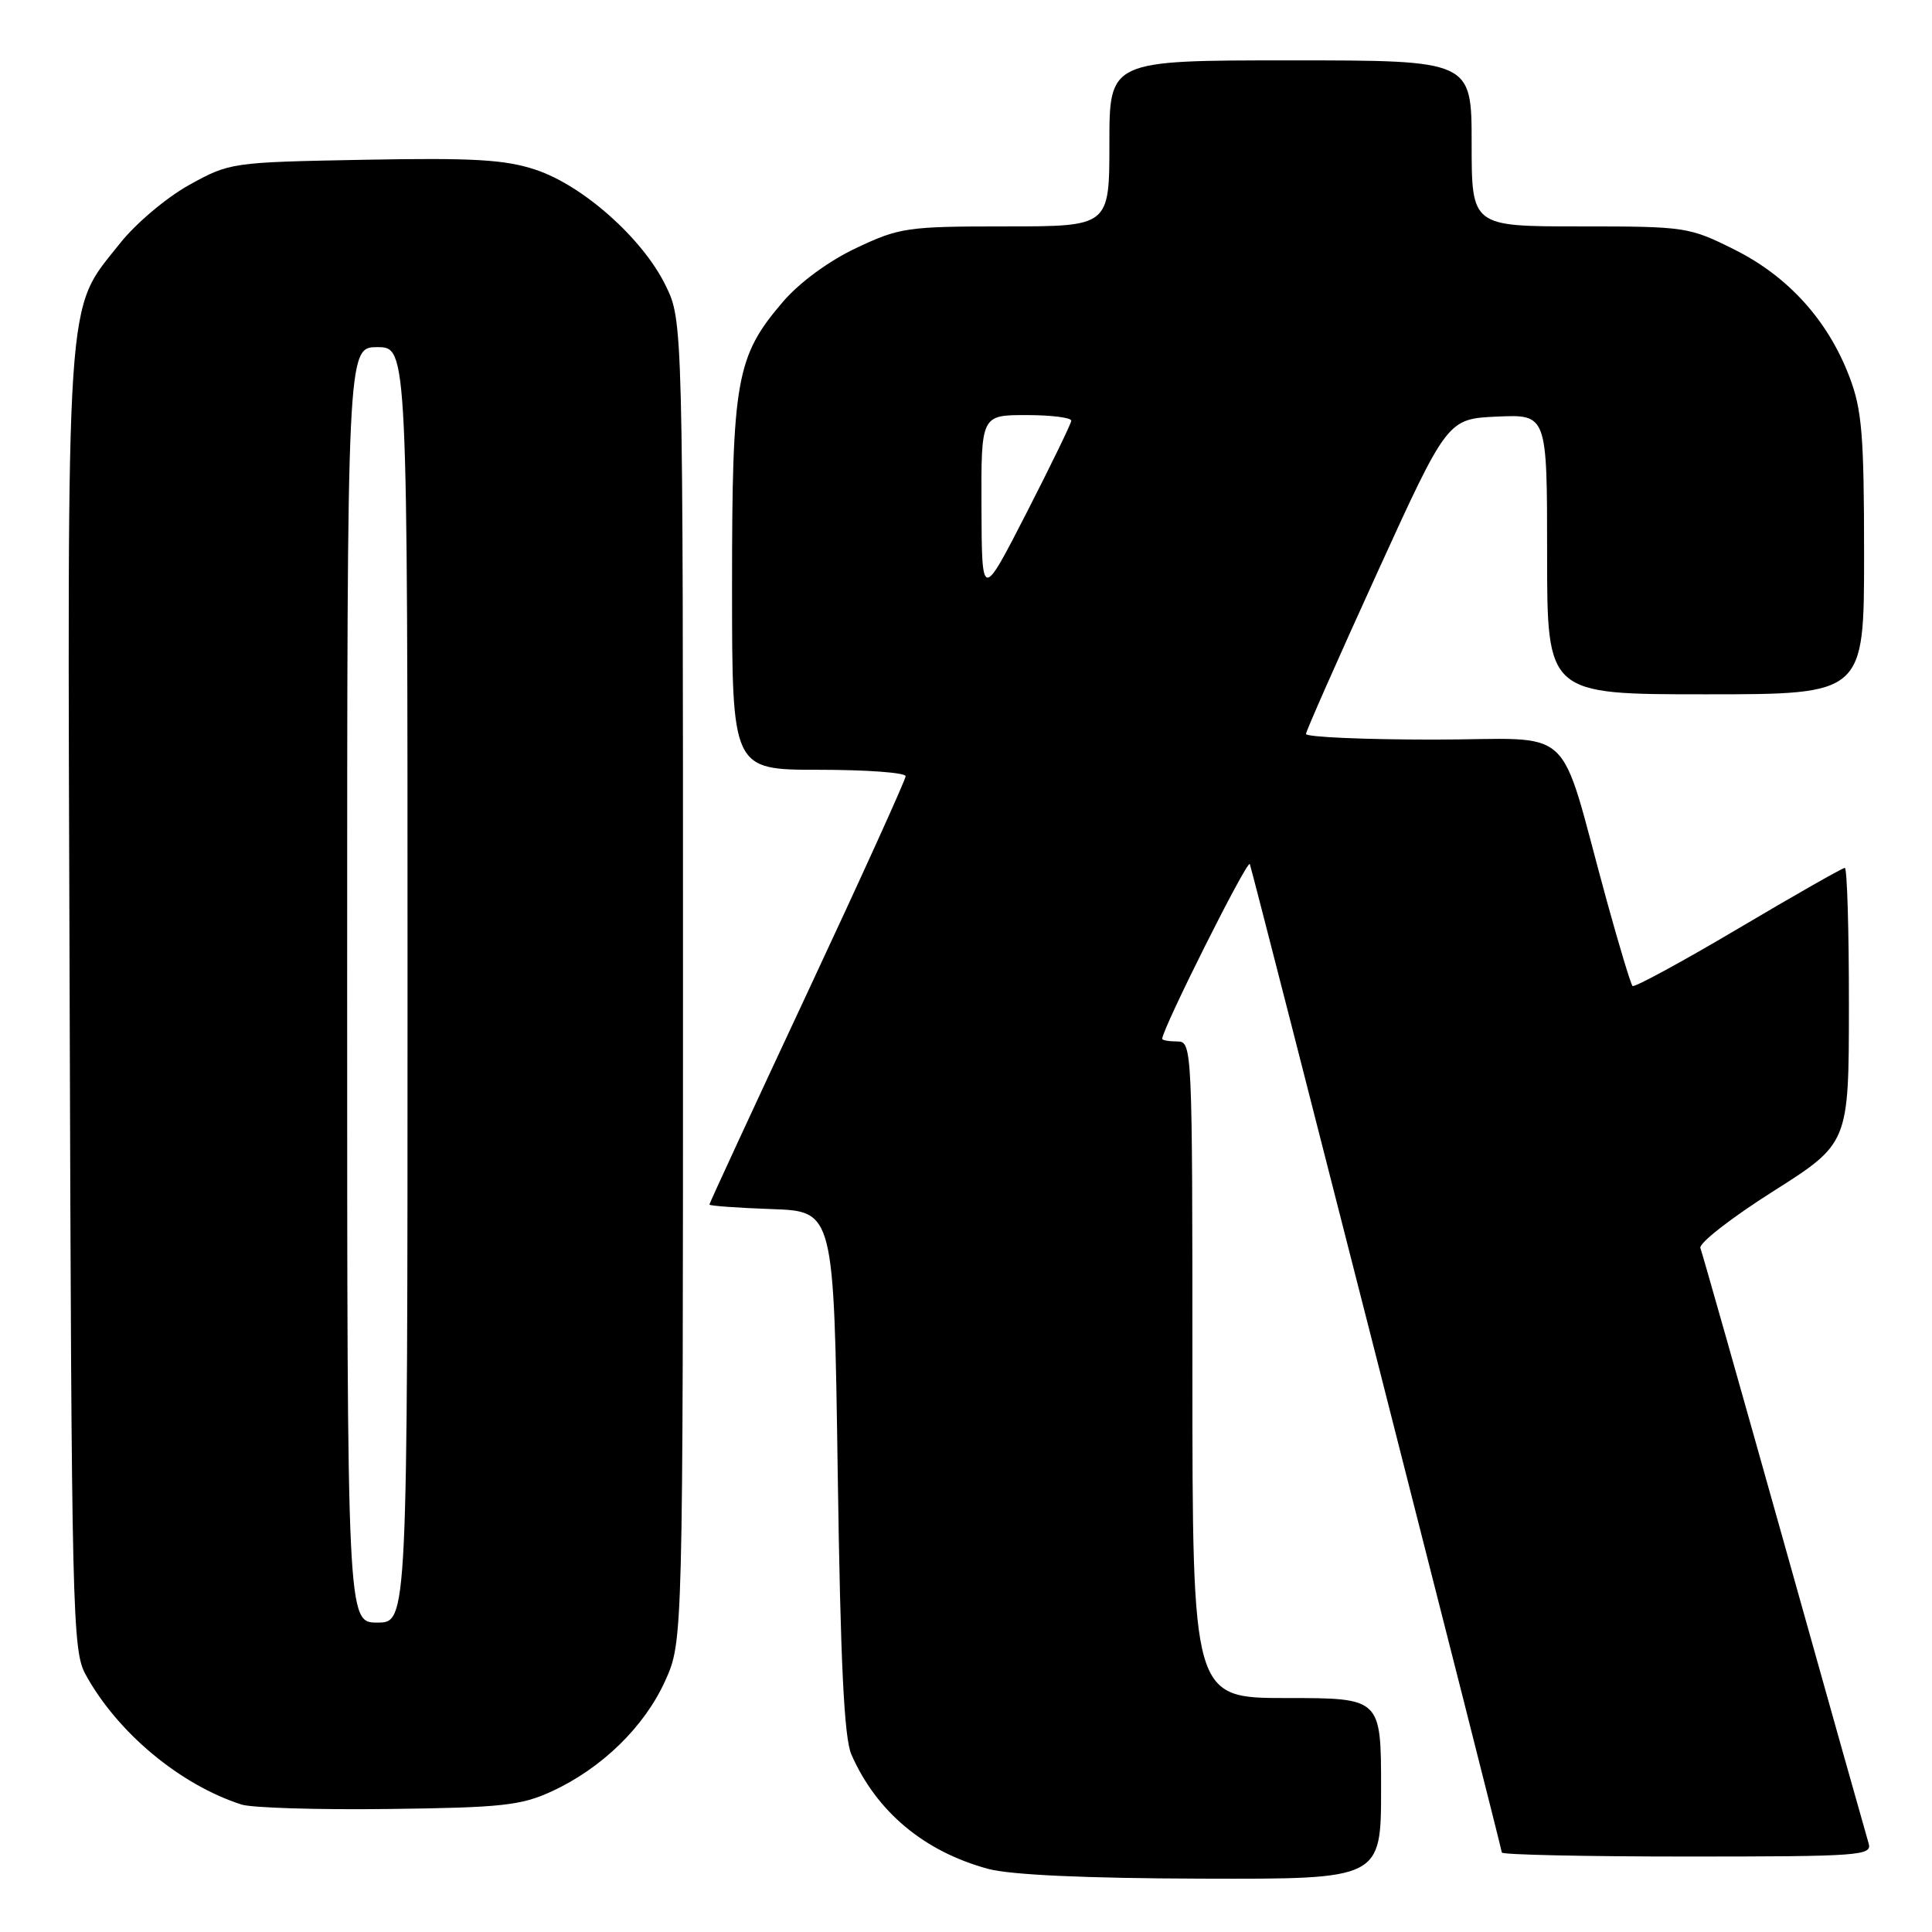 <?xml version="1.0" encoding="UTF-8" standalone="no"?>
<!DOCTYPE svg PUBLIC "-//W3C//DTD SVG 1.1//EN" "http://www.w3.org/Graphics/SVG/1.1/DTD/svg11.dtd" >
<svg xmlns="http://www.w3.org/2000/svg" xmlns:xlink="http://www.w3.org/1999/xlink" version="1.1" viewBox="0 0 256 256">
 <g >
 <path fill="currentColor"
d=" M 183.00 237.00 C 183.00 225.00 183.00 225.00 170.50 225.00 C 158.00 225.00 158.00 225.00 158.00 181.50 C 158.00 138.67 157.97 138.00 156.00 138.00 C 154.90 138.00 154.00 137.84 154.00 137.65 C 154.00 136.34 165.35 113.70 165.61 114.50 C 166.23 116.41 199.00 244.95 199.00 245.47 C 199.00 245.76 210.06 246.00 223.57 246.00 C 246.50 246.00 248.10 245.88 247.60 244.25 C 247.31 243.29 242.27 225.40 236.41 204.50 C 230.54 183.60 225.55 165.99 225.31 165.37 C 225.07 164.75 229.40 161.37 234.93 157.87 C 244.98 151.50 244.98 151.50 244.99 133.25 C 245.00 123.21 244.75 115.00 244.45 115.00 C 244.14 115.00 237.78 118.62 230.32 123.04 C 222.85 127.46 216.55 130.88 216.32 130.65 C 216.09 130.42 214.55 125.34 212.91 119.37 C 206.27 95.24 209.23 98.00 189.97 98.00 C 180.64 98.00 173.02 97.66 173.05 97.25 C 173.07 96.84 177.30 87.28 182.44 76.00 C 191.79 55.50 191.79 55.50 198.39 55.20 C 205.00 54.91 205.00 54.91 205.00 73.45 C 205.00 92.00 205.00 92.00 226.00 92.00 C 247.00 92.00 247.00 92.00 247.00 73.51 C 247.00 57.68 246.72 54.29 245.07 49.96 C 242.23 42.47 236.96 36.64 229.84 33.08 C 223.82 30.07 223.35 30.00 209.34 30.00 C 195.00 30.00 195.00 30.00 195.00 19.00 C 195.00 8.00 195.00 8.00 171.00 8.00 C 147.00 8.00 147.00 8.00 147.00 19.00 C 147.00 30.00 147.00 30.00 133.25 30.00 C 120.19 30.00 119.20 30.15 113.44 32.87 C 109.80 34.59 105.94 37.43 103.75 39.98 C 97.54 47.23 97.00 50.27 97.00 77.68 C 97.00 102.00 97.00 102.00 108.50 102.00 C 114.83 102.00 120.00 102.38 120.00 102.85 C 120.00 103.32 114.15 116.21 107.00 131.50 C 99.85 146.79 94.00 159.44 94.00 159.61 C 94.00 159.78 97.71 160.05 102.25 160.21 C 110.50 160.50 110.50 160.50 111.00 195.00 C 111.37 220.45 111.85 230.29 112.82 232.50 C 116.16 240.08 122.47 245.35 130.95 247.64 C 133.90 248.43 143.83 248.89 159.25 248.93 C 183.00 249.00 183.00 249.00 183.00 237.00 Z  M 73.12 237.36 C 79.74 234.31 85.39 228.80 88.13 222.74 C 90.50 217.50 90.50 217.50 90.50 130.00 C 90.50 42.50 90.50 42.50 88.17 37.77 C 85.12 31.57 77.24 24.57 70.97 22.49 C 66.91 21.14 62.72 20.90 48.25 21.17 C 30.68 21.50 30.45 21.53 25.08 24.50 C 22.08 26.16 17.98 29.62 15.91 32.23 C 8.60 41.47 8.92 36.65 9.23 132.57 C 9.48 213.74 9.60 218.69 11.33 221.86 C 15.53 229.55 23.83 236.48 32.00 239.11 C 33.38 239.55 42.15 239.82 51.50 239.70 C 66.47 239.52 69.05 239.24 73.12 237.36 Z  M 130.05 67.25 C 130.00 55.00 130.00 55.00 136.00 55.00 C 139.30 55.00 141.98 55.34 141.95 55.75 C 141.92 56.16 139.24 61.67 136.00 68.00 C 130.10 79.50 130.10 79.50 130.05 67.25 Z  M 46.00 130.50 C 46.00 46.00 46.00 46.00 50.00 46.00 C 54.00 46.00 54.00 46.00 54.00 130.50 C 54.00 215.00 54.00 215.00 50.00 215.00 C 46.00 215.00 46.00 215.00 46.00 130.50 Z "/>
</g>
</svg>